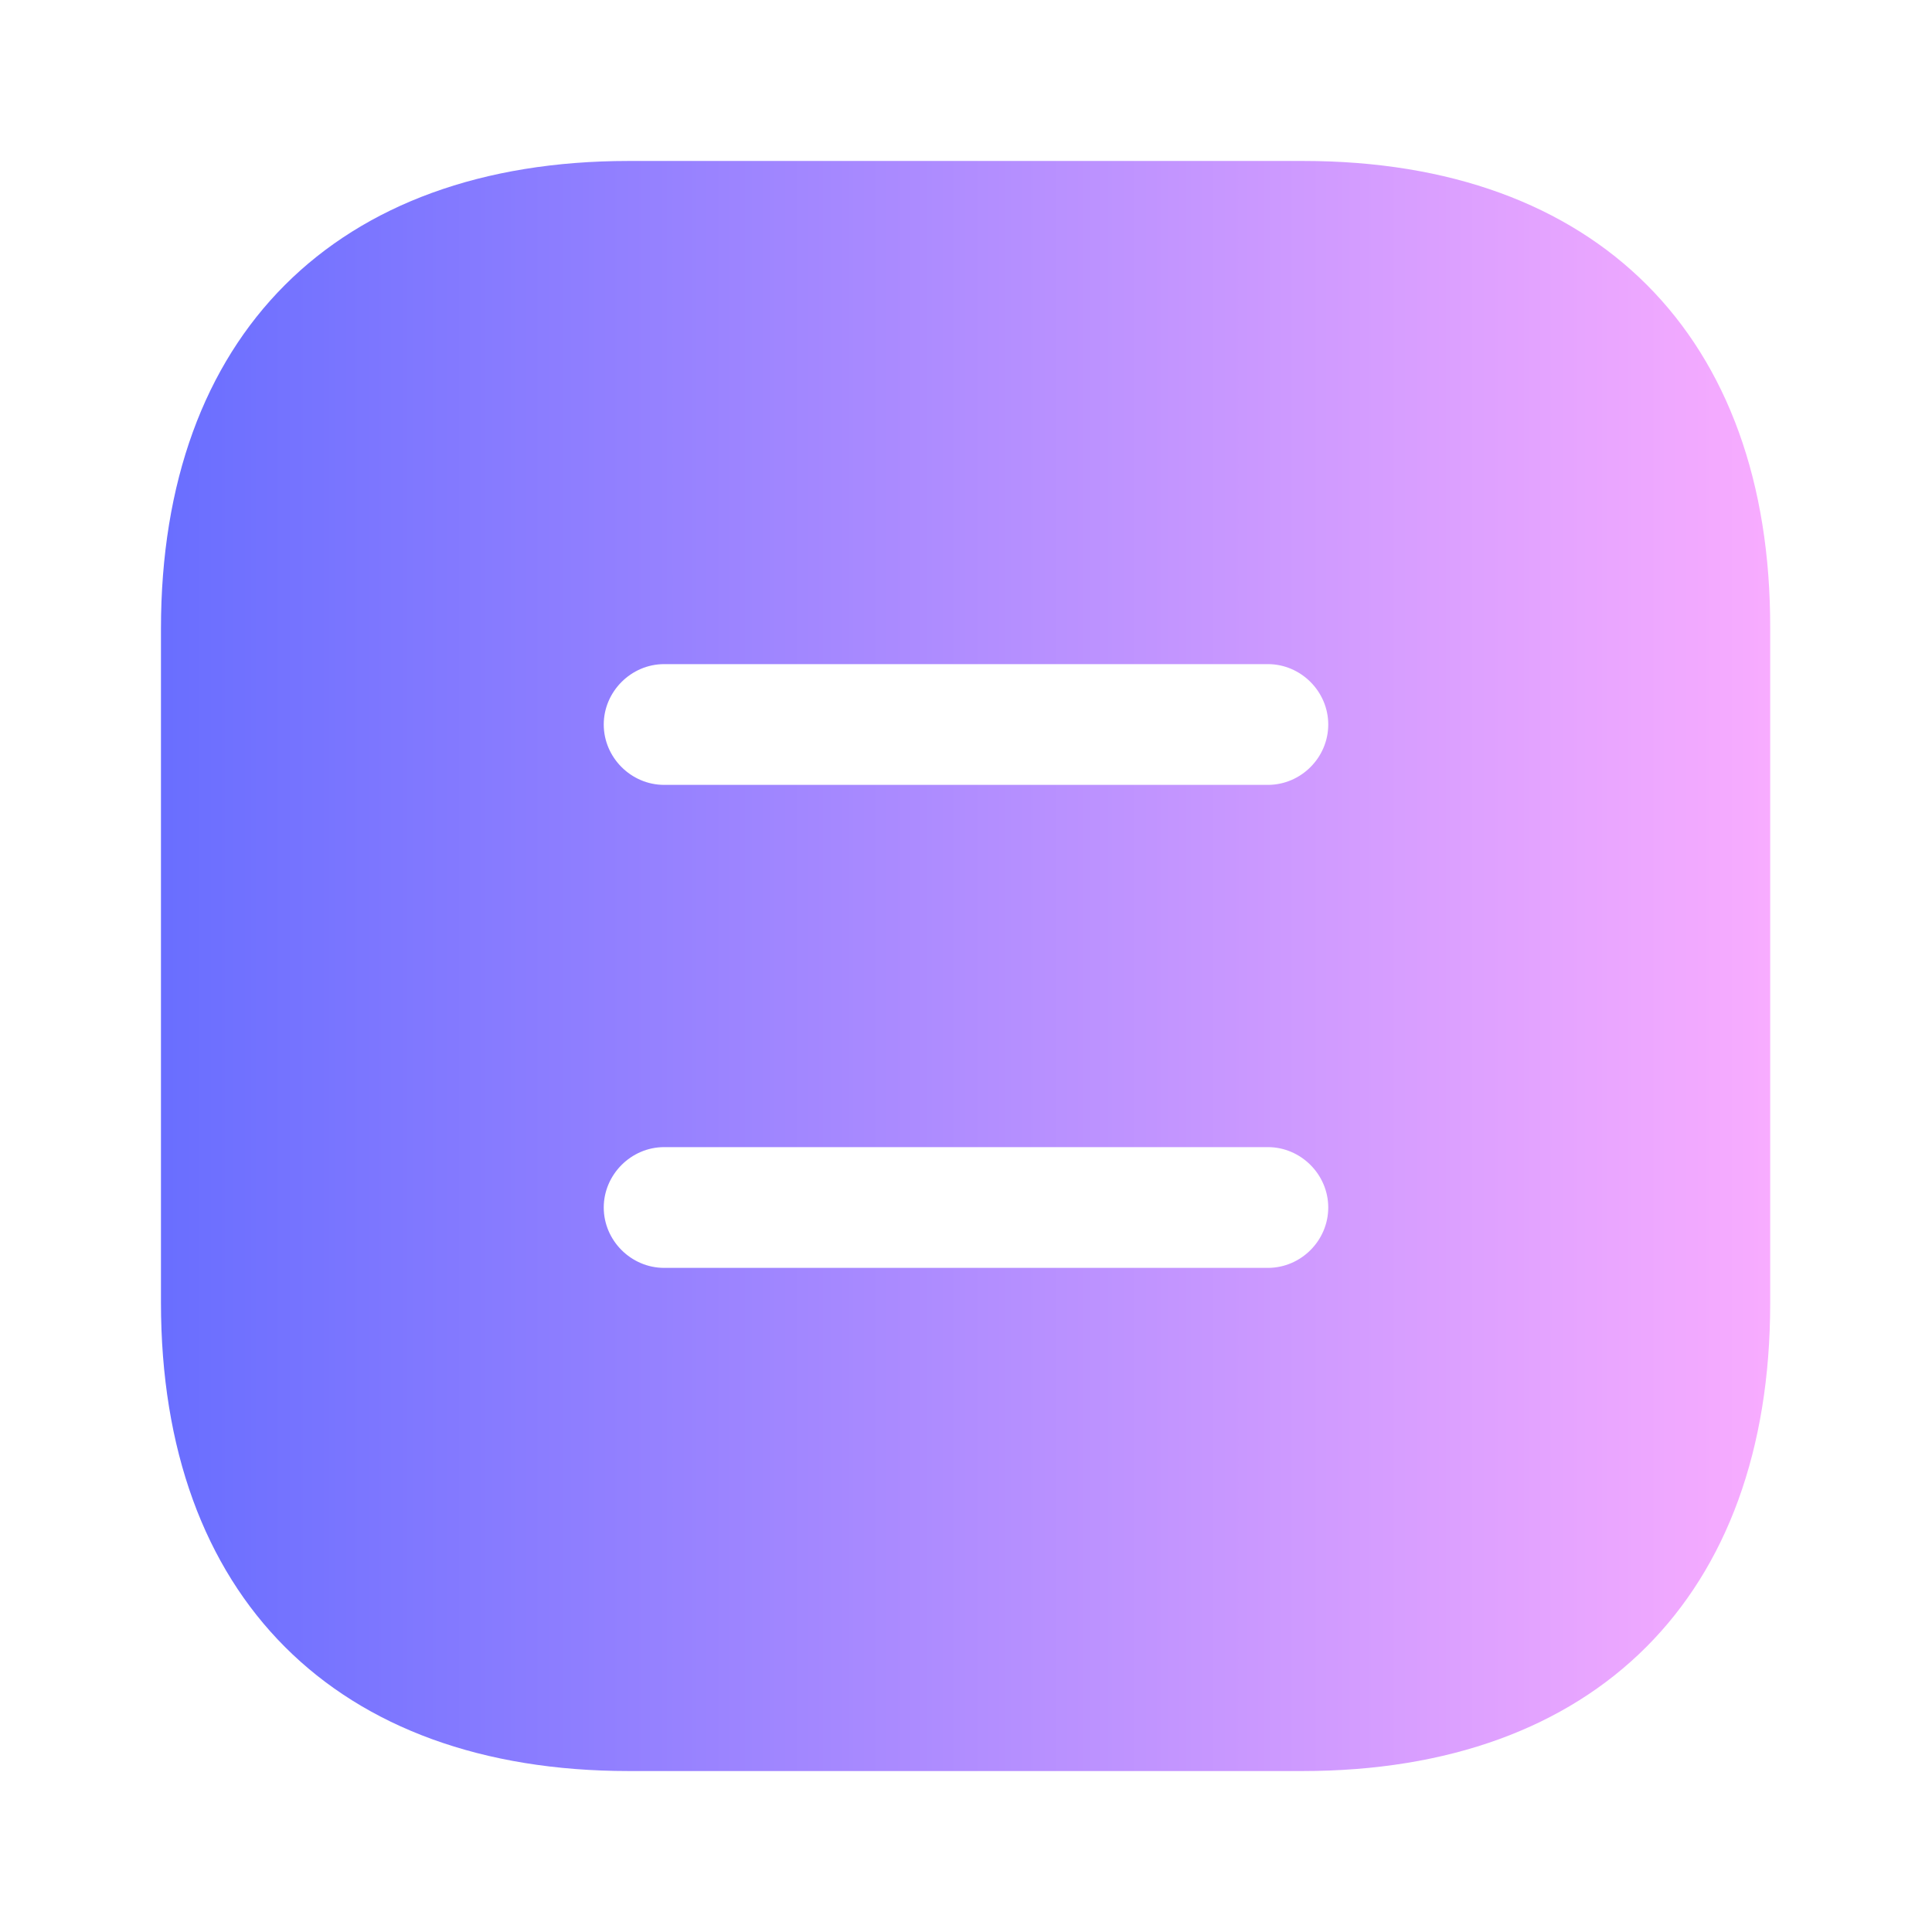 <svg width="16" height="16" viewBox="0 0 16 16" fill="none" xmlns="http://www.w3.org/2000/svg">
<g clip-path="url(#clip0_522_78)">
<path d="M10.793 1.333H5.207C2.78 1.333 1.333 2.78 1.333 5.207V10.787C1.333 13.22 2.78 14.667 5.207 14.667H10.787C13.213 14.667 14.66 13.22 14.66 10.793V5.207C14.667 2.78 13.22 1.333 10.793 1.333ZM10.5 10.5H5.5C5.227 10.5 5 10.274 5 10C5 9.727 5.227 9.5 5.5 9.5H10.5C10.774 9.5 11 9.727 11 10C11 10.274 10.774 10.5 10.5 10.5ZM10.5 6.5H5.5C5.227 6.5 5 6.274 5 6C5 5.727 5.227 5.5 5.5 5.5H10.5C10.774 5.5 11 5.727 11 6C11 6.274 10.774 6.5 10.5 6.5Z" fill="url(#paint0_linear_522_78)"/>
</g>
<defs>
<linearGradient id="paint0_linear_522_78" x1="1.333" y1="8" x2="14.66" y2="8" gradientUnits="userSpaceOnUse">
<stop stop-color="#696EFF"/>
<stop offset="1" stop-color="#F8ACFF"/>
</linearGradient>
<clipPath id="clip0_522_78">
<rect width="16" height="16" fill="white"/>
</clipPath>
</defs>
</svg>

